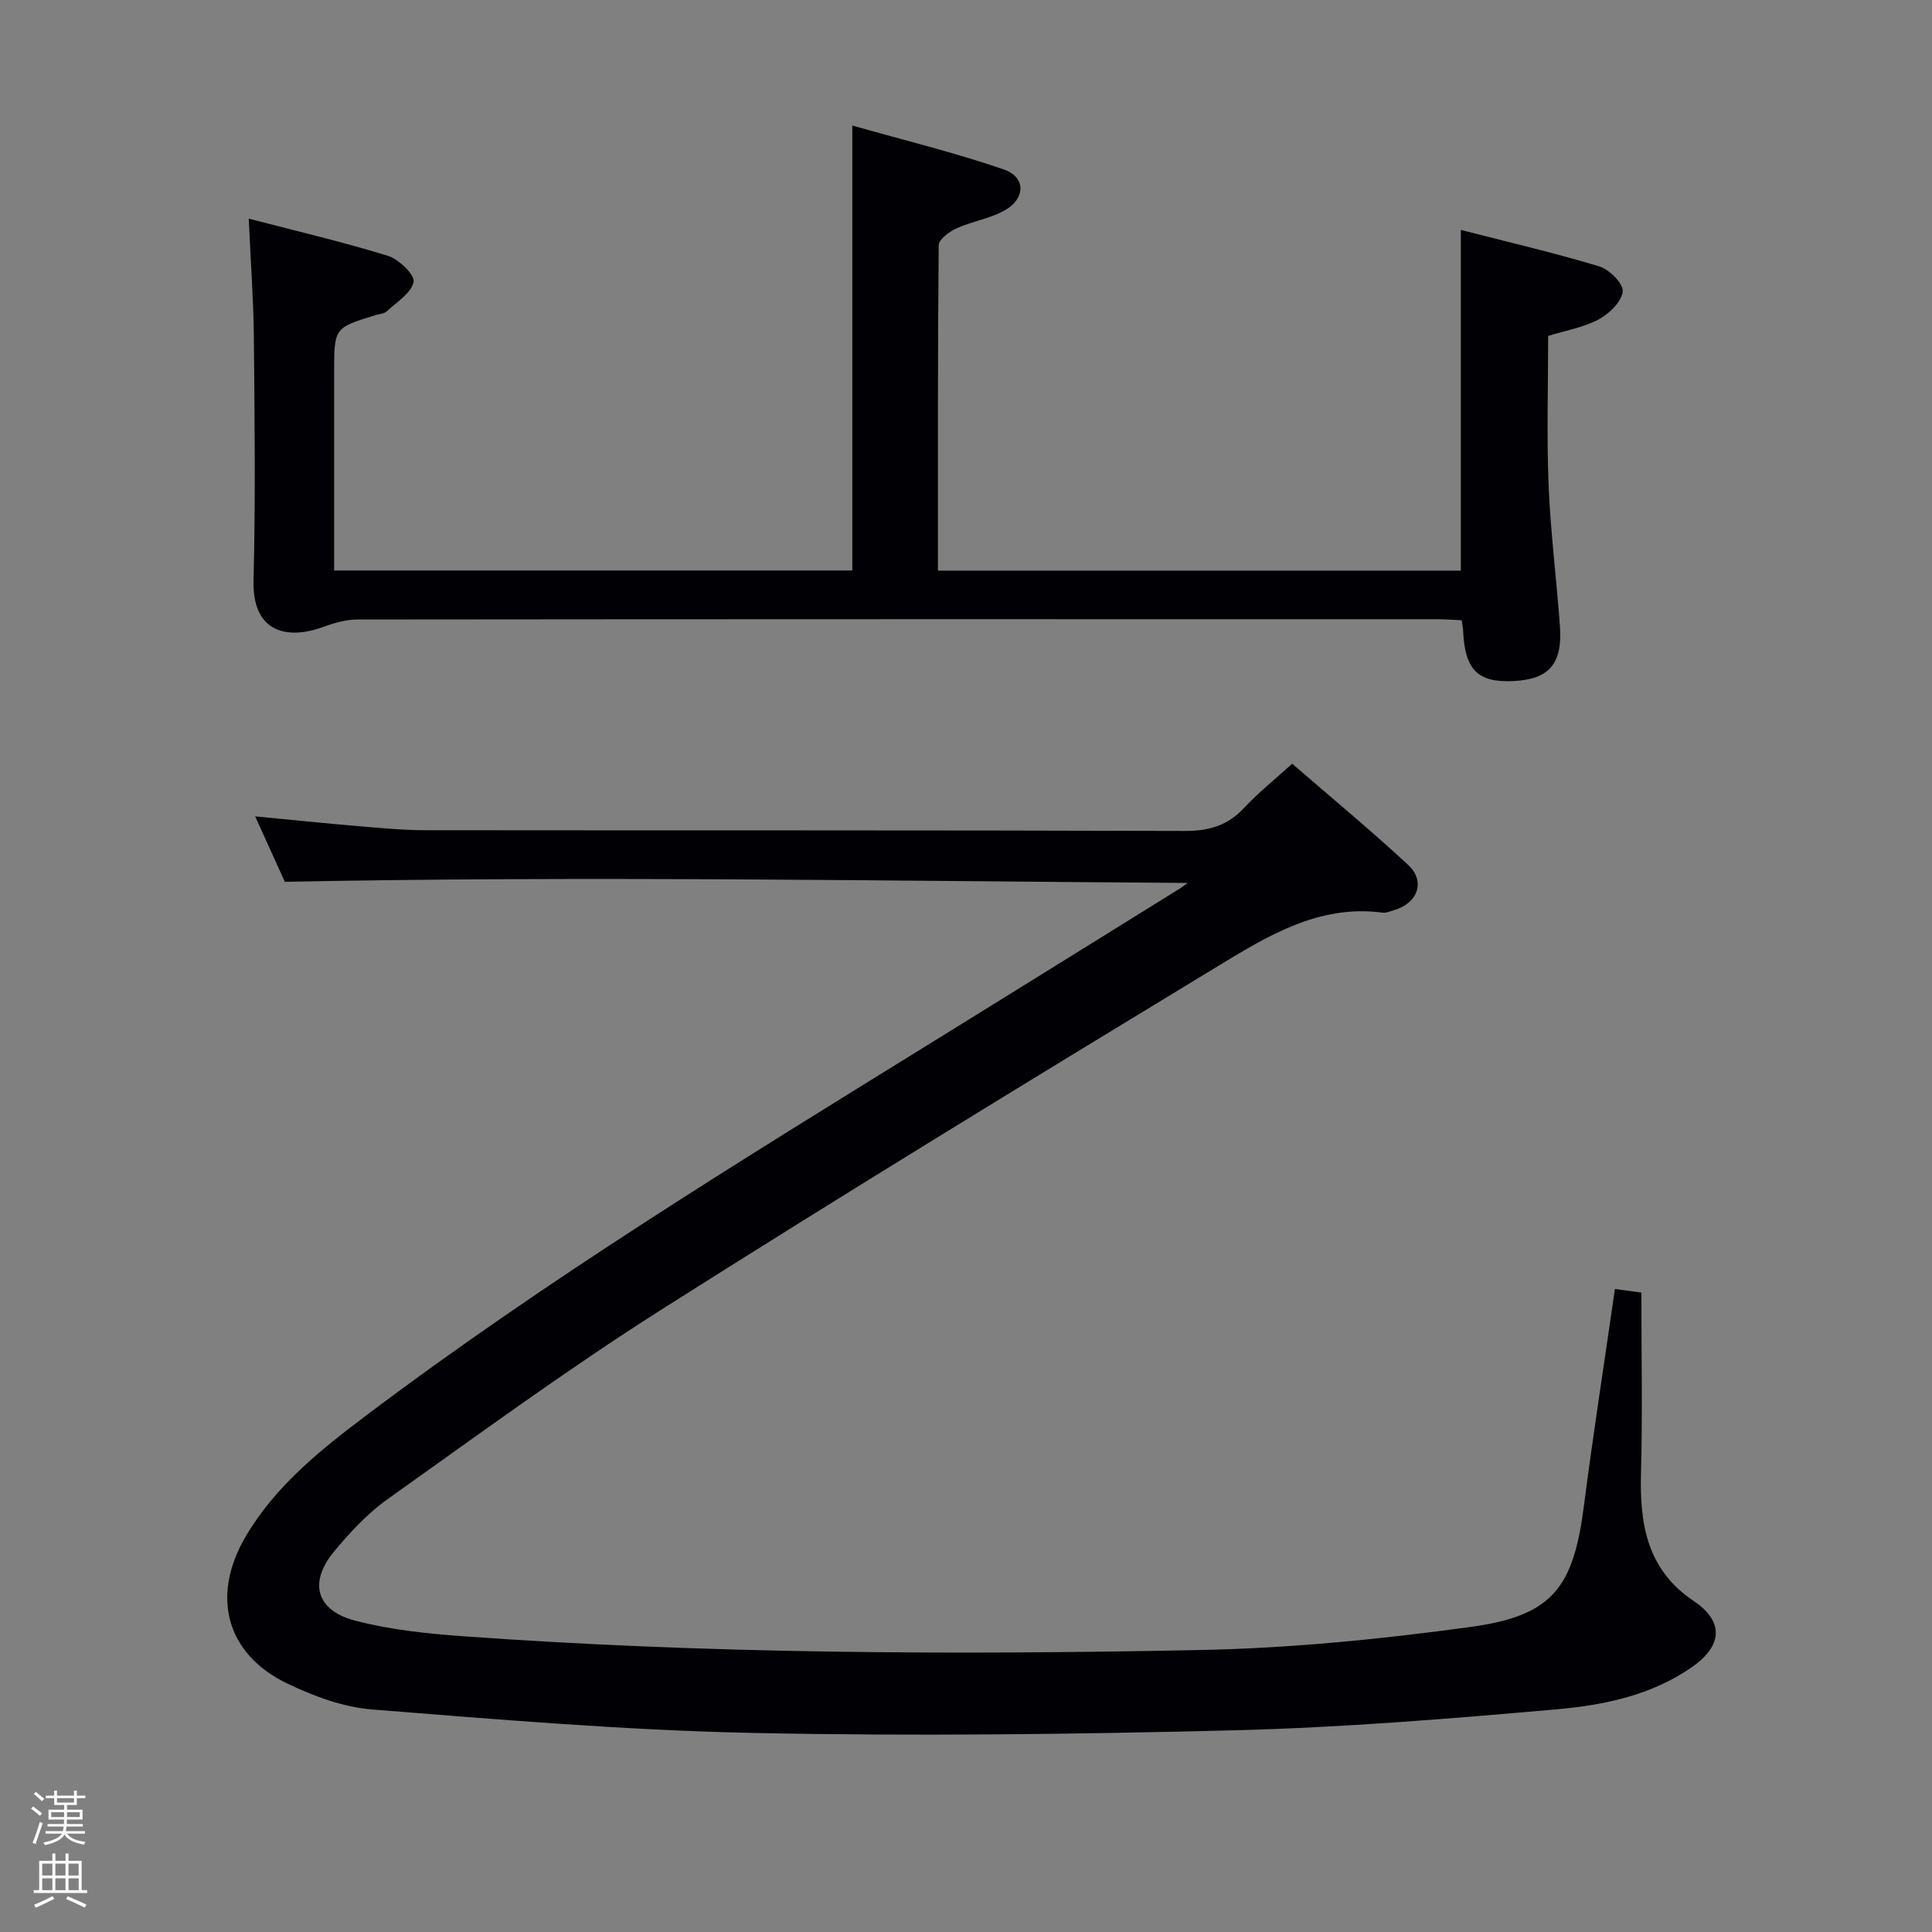 <svg enable-background="new 0 0 400 400" viewBox="0 0 400 400" xmlns="http://www.w3.org/2000/svg"><rect x="0" y="0" width="400" height="400" fill="#808080" stroke="none"/><path d="m6.44 374.46.42-.45c.65.47 1.27.95 1.85 1.44l-.45.49c-.65-.56-1.25-1.06-1.82-1.48m.93 7.33-.63-.26c.55-1.36 1.05-2.8 1.52-4.33.19.1.38.19.59.27-.46 1.29-.95 2.73-1.48 4.32m-.38-10.38.44-.42c.43.34 1.01.82 1.74 1.44l-.49.49c-.53-.51-1.09-1.01-1.69-1.51m2.5.35h1.72v-1.04h.59v1.04h3.52v-1.04h.59v1.04h1.75v.53h-1.75v1.42h-2.03v.97h3.22v2.03h-3.24c0 .35-.01.66-.03.93h3.32v.53h-3.37c-.03.27-.08.58-.15.94h3.96v.53h-3.71c.67.92 1.93 1.48 3.79 1.68-.13.24-.23.44-.29.59-2.13-.38-3.48-1.08-4.04-2.12-.43.97-1.77 1.72-4.03 2.23-.09-.19-.2-.37-.33-.55 2.1-.42 3.37-1.03 3.81-1.83h-3.36v-.53h3.58c.08-.29.13-.61.16-.94h-3.33v-.53h3.39c.02-.27.04-.58.04-.93h-3.23v-2.03h3.25v-.97h-2.07v-1.42h-1.73zm1.12 3.44v1h2.65c.01-.3.02-.44.01-.4v-.25-.35zm1.19-2h3.52v-.91h-3.52zm4.71 2h-2.63v.59c0 .15-.01.28-.01.4h2.64z" fill="#fcfbfa"/><path d="m13.56 383.74h.63v1.52h2.72v6.07h1.13v.6h-11.06v-.6h1.13v-6.07h2.73v-1.52h.63v1.52h2.1v-1.52zm-2.69 8.83.38.56c-1.24.63-2.53 1.25-3.85 1.85-.1-.21-.21-.42-.34-.63 1.36-.55 2.63-1.15 3.81-1.78m-2.13-4.27h2.1v-2.45h-2.1zm0 3.04h2.1v-2.46h-2.1zm2.72-3.04h2.1v-2.45h-2.1zm0 3.04h2.1v-2.46h-2.1zm6.07 3.6c-1.41-.71-2.7-1.3-3.86-1.78l.35-.56c1.45.62 2.75 1.19 3.88 1.72zm-1.25-9.09h-2.1v2.45h2.1zm-2.09 5.49h2.1v-2.46h-2.1z" fill="#fcfbfa"/><g fill="#010105"><path d="m245.9 182.8c-62.29-.4-124.24-1.48-186.93-.23-1.65-3.64-3.76-8.28-6.14-13.55 7.55.72 14.54 1.45 21.53 2.04 4.63.39 9.28.83 13.93.83 52.33.06 104.65-.03 156.98.15 5.05.02 8.91-1.12 12.34-4.8 2.93-3.15 6.34-5.87 9.92-9.12 8.06 6.98 16.22 13.73 23.97 20.91 3.7 3.43 2.07 7.94-2.86 9.4-.79.23-1.63.62-2.4.52-13.26-1.75-23.94 4.92-34.37 11.25-38.52 23.39-76.99 46.88-115.04 71.01-19.37 12.29-37.91 25.9-56.62 39.2-4.15 2.95-7.75 6.85-11.03 10.8-5.32 6.39-3.74 12.22 4.36 14.33 7.17 1.87 14.7 2.67 22.12 3.21 50.87 3.68 101.83 3.89 152.77 2.87 18.72-.37 37.49-2.24 56.05-4.78 16.98-2.32 21.28-8.1 23.47-25.18 1.9-14.8 4.21-29.54 6.4-44.79 2.2.3 4.25.58 5.48.75 0 12.76.25 25.03-.08 37.29-.28 10.61 1.18 20.04 10.95 26.59 6.2 4.16 5.96 9.15-.23 13.53-8.41 5.95-18.34 8-28.21 8.87-22.18 1.96-44.42 3.77-66.67 4.34-33.29.84-66.63 1.24-99.92.54-26.23-.55-52.43-2.77-78.6-4.85-5.96-.47-12.04-2.72-17.5-5.33-12.78-6.1-15.95-18.14-8.72-30.46 6.14-10.46 15.39-17.86 24.83-24.98 37.64-28.39 77.82-52.95 117.86-77.72 16.83-10.41 33.64-20.86 50.45-31.3.67-.39 1.28-.88 1.91-1.34z"/><path d="m51.5 45.27c9.95 2.59 19.48 4.81 28.8 7.69 2.26.7 5.62 3.95 5.33 5.4-.46 2.32-3.5 4.18-5.56 6.1-.55.51-1.55.54-2.34.79-8.55 2.63-8.55 2.63-8.55 11.91v40.95h107.28c0-30.36 0-60.58 0-92.12 10.63 3.02 21.17 5.58 31.38 9.1 4.48 1.54 4.53 5.88.38 8.34-3.07 1.82-6.87 2.35-10.17 3.84-1.5.68-3.68 2.29-3.7 3.49-.22 22.31-.16 44.62-.16 67.38h108.26c0-23.29 0-46.5 0-70.54 9.6 2.47 19.21 4.7 28.64 7.54 2.09.63 5.06 3.61 4.88 5.2-.24 2.14-2.8 4.63-4.98 5.79-3.16 1.68-6.87 2.31-10.46 3.42 0 10.23-.32 20.53.09 30.8.39 9.79 1.65 19.54 2.35 29.32.56 7.81-2.28 10.99-9.67 11.34-7.39.34-10.04-2.34-10.38-10.49-.02-.49-.13-.98-.29-2.1-1.66-.07-3.4-.22-5.15-.22-74.48-.01-148.96-.02-223.44.06-2.38 0-4.86.71-7.13 1.54-7.46 2.73-14.7 1.17-14.42-9.65.43-16.82.22-33.66.07-50.48-.09-7.79-.67-15.55-1.06-24.4z"/></g></svg>